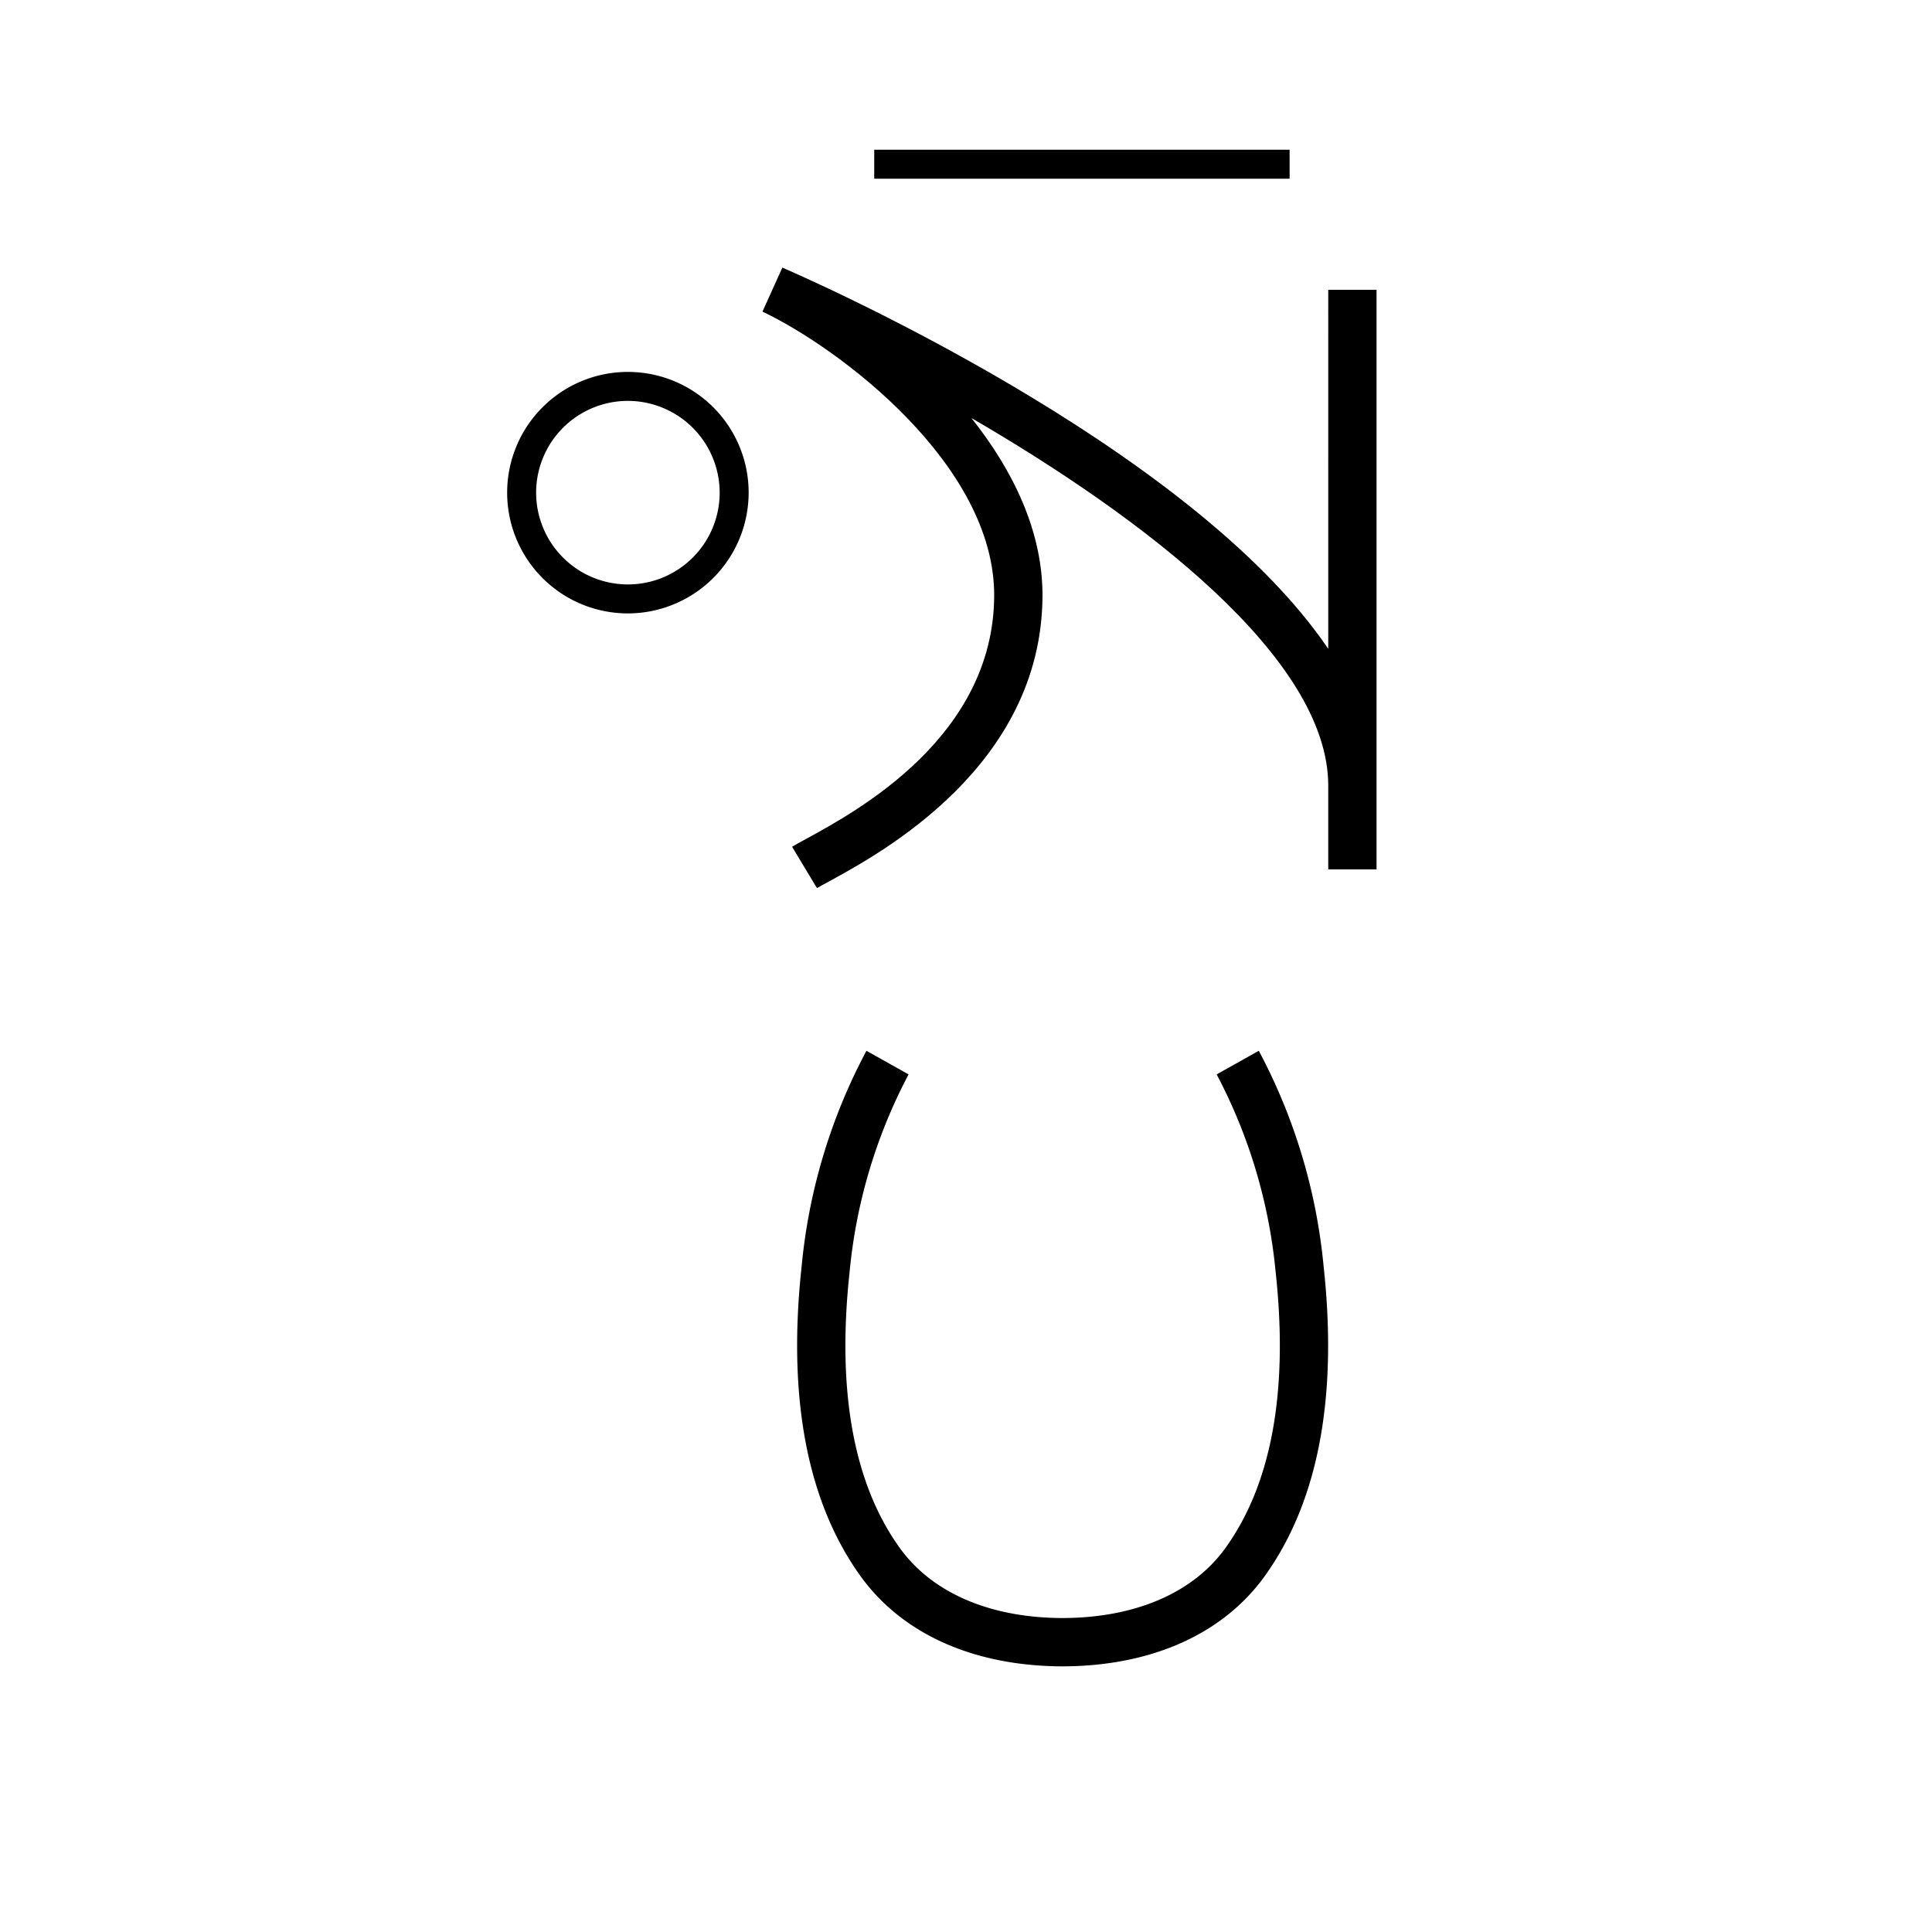 <svg xmlns="http://www.w3.org/2000/svg" viewBox="0 0 200 200" id="qo!y" data-name="qo!y"><title>qo!y</title><path d="M110.093,172.5h-.18c-9.149-.043-16.551-3.369-20.857-9.376-5.502-7.679-7.546-18.442-6.075-31.993a59.16,59.16,0,0,1,6.714-22.354l4.361,2.445a54.745,54.745,0,0,0-6.105,20.448c-1.334,12.29.405,21.893,5.168,28.54,3.356,4.682,9.35,7.269,16.883,7.289,7.536-.021,13.53-2.607,16.883-7.289,4.764-6.651,6.503-16.254,5.168-28.54a54.829,54.829,0,0,0-6.105-20.449l4.363-2.443a59.276,59.276,0,0,1,6.713,22.352c1.472,13.547-.571,24.311-6.074,31.993-4.303,6.008-11.704,9.334-20.857,9.377Z"/><rect x="90.5" y="15.5" width="43" height="3"/><path d="M84.575,91.939l-2.58-4.283c.345-.208.837-.478,1.447-.81,5.302-2.888,19.385-10.561,19.476-25.132.084-13.636-16.125-25.733-23.987-29.455l2.057-4.556c2.063.887,42.218,18.368,56.512,39.462V30h5V90h-5V81.328c.002-13.268-19.384-27.854-36.945-38.058,4.337,5.442,7.404,11.784,7.363,18.476C107.809,79.265,91.269,88.276,85.834,91.237,85.304,91.525,84.875,91.758,84.575,91.939Z"/><path d="M65,63.5A12.5,12.5,0,1,1,77.5,51,12.514,12.514,0,0,1,65,63.5Zm0-22A9.5,9.5,0,1,0,74.5,51,9.511,9.511,0,0,0,65,41.5Z"/></svg>